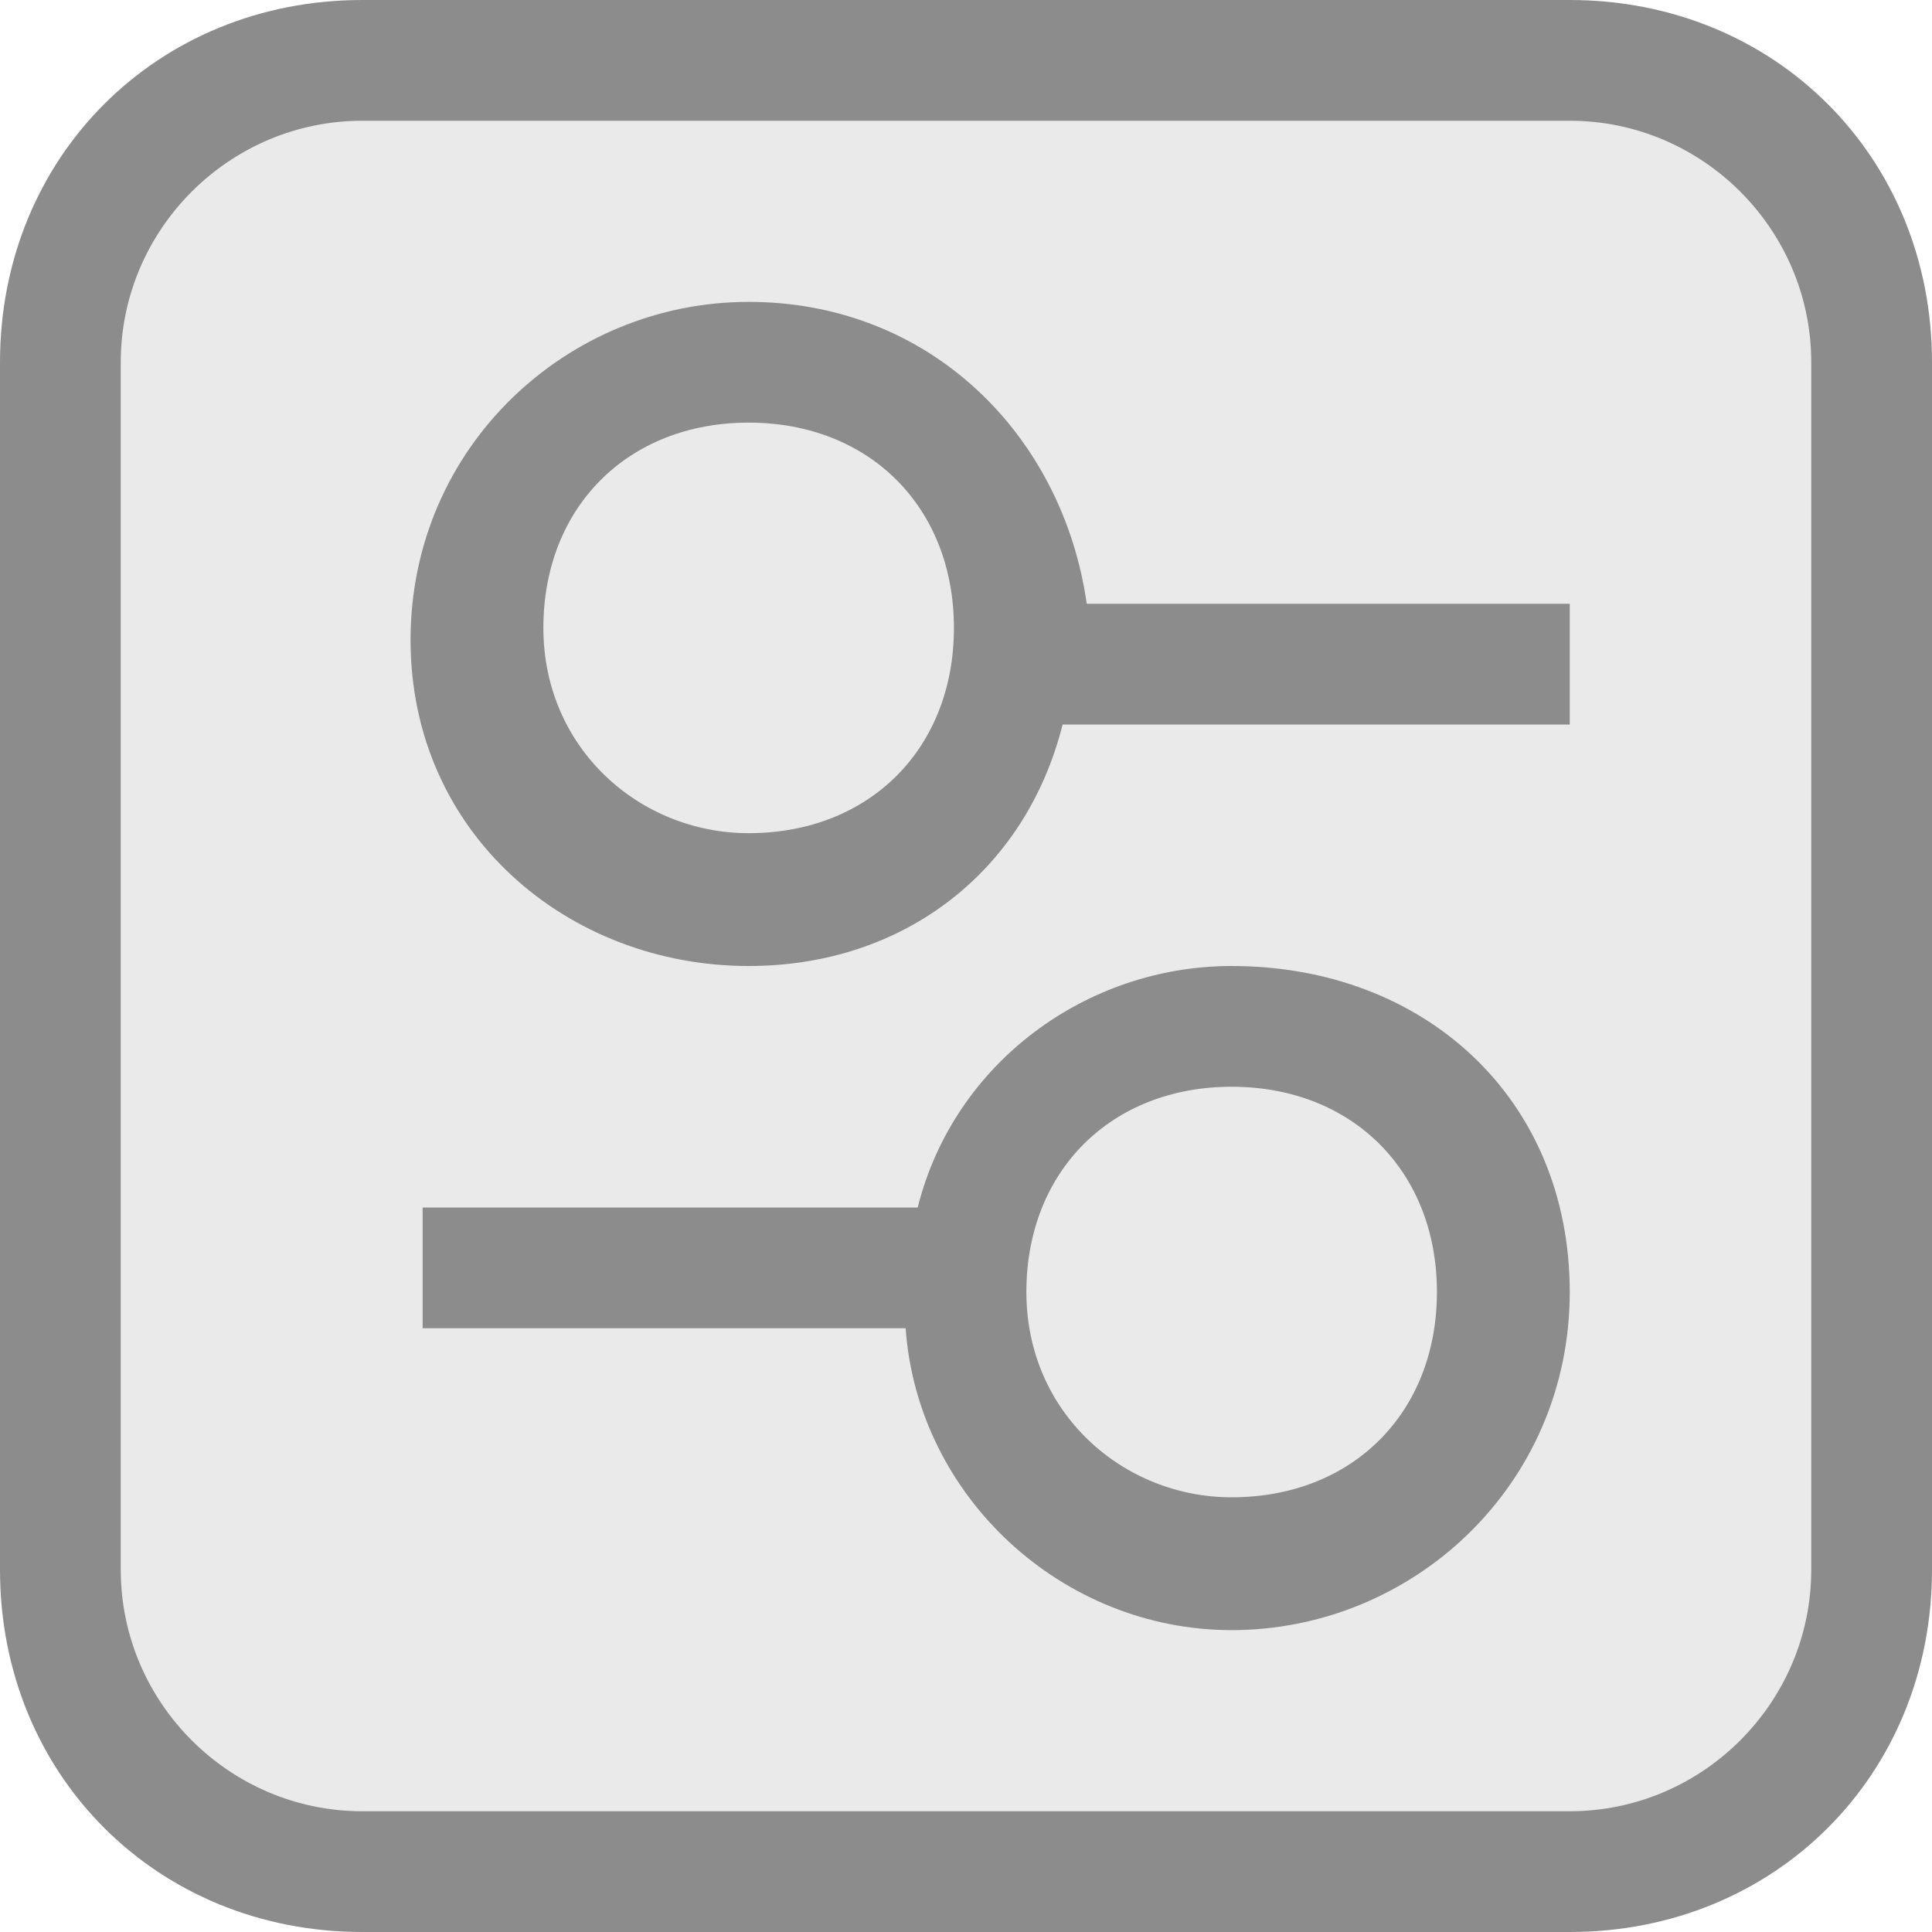 <?xml version="1.0" encoding="utf-8"?>
<!-- Generator: Adobe Illustrator 19.2.1, SVG Export Plug-In . SVG Version: 6.00 Build 0)  -->
<svg version="1.1" xmlns="http://www.w3.org/2000/svg" xmlns:xlink="http://www.w3.org/1999/xlink" x="0px" y="0px"
	 viewBox="0 0 16 16" style="enable-background:new 0 0 16 16;" xml:space="preserve">
<style type="text/css">
	.st0{enable-background:new    ;}
	.st1{fill-rule:evenodd;clip-rule:evenodd;fill:#EAEAEA;}
	.st2{fill:#8D8C8C;}
	.st3{fill-rule:evenodd;clip-rule:evenodd;fill:#8D8C8C;}
</style>
<g id="Rounded_Rectangle_1_1_" class="st0">
	<g id="Rounded_Rectangle_1">
		<g>
			<path class="st1" d="M3,15.5c-1.4,0-2.5-1.1-2.5-2.5V3c0-1.4,1.1-2.5,2.5-2.5h10c1.4,0,2.5,1.1,2.5,2.5v10c0,1.4-1.1,2.5-2.5,2.5
				H3z"/>
		</g>
		<g>
			<path class="st2" d="M13,1c1.1,0,2,0.9,2,2v10c0,1.1-0.9,2-2,2H3c-1.1,0-2-0.9-2-2V3c0-1.1,0.9-2,2-2H13 M13,0H3C1.3,0,0,1.3,0,3
				v10c0,1.7,1.3,3,3,3h10c1.7,0,3-1.3,3-3V3C16,1.3,14.7,0,13,0L13,0z"/>
		</g>
	</g>
</g>
<g id="Rectangle_1_1_" class="st0">
	<g id="Rectangle_1">
		<g>
			<path class="st3" d="M13,5H9C8.8,3.6,7.7,2.5,6.2,2.5c-1.5,0-2.8,1.2-2.8,2.8S4.7,8,6.2,8c1.3,0,2.3-0.8,2.6-2H13V5z M6.2,6.9
				c-0.9,0-1.7-0.7-1.7-1.7s0.7-1.7,1.7-1.7s1.7,0.7,1.7,1.7S7.2,6.9,6.2,6.9z"/>
		</g>
	</g>
</g>
<g id="Rectangle_1_copy_1_" class="st0">
	<g id="Rectangle_1_copy">
		<g>
			<path class="st3" d="M10.2,8C9,8,7.9,8.8,7.6,10H3.5v1h4c0.1,1.4,1.3,2.5,2.7,2.5c1.5,0,2.8-1.2,2.8-2.8S11.8,8,10.2,8z
				 M10.2,12.4c-0.9,0-1.7-0.7-1.7-1.7s0.7-1.7,1.7-1.7s1.7,0.7,1.7,1.7S11.2,12.4,10.2,12.4z"/>
		</g>
	</g>
</g>
</svg>
